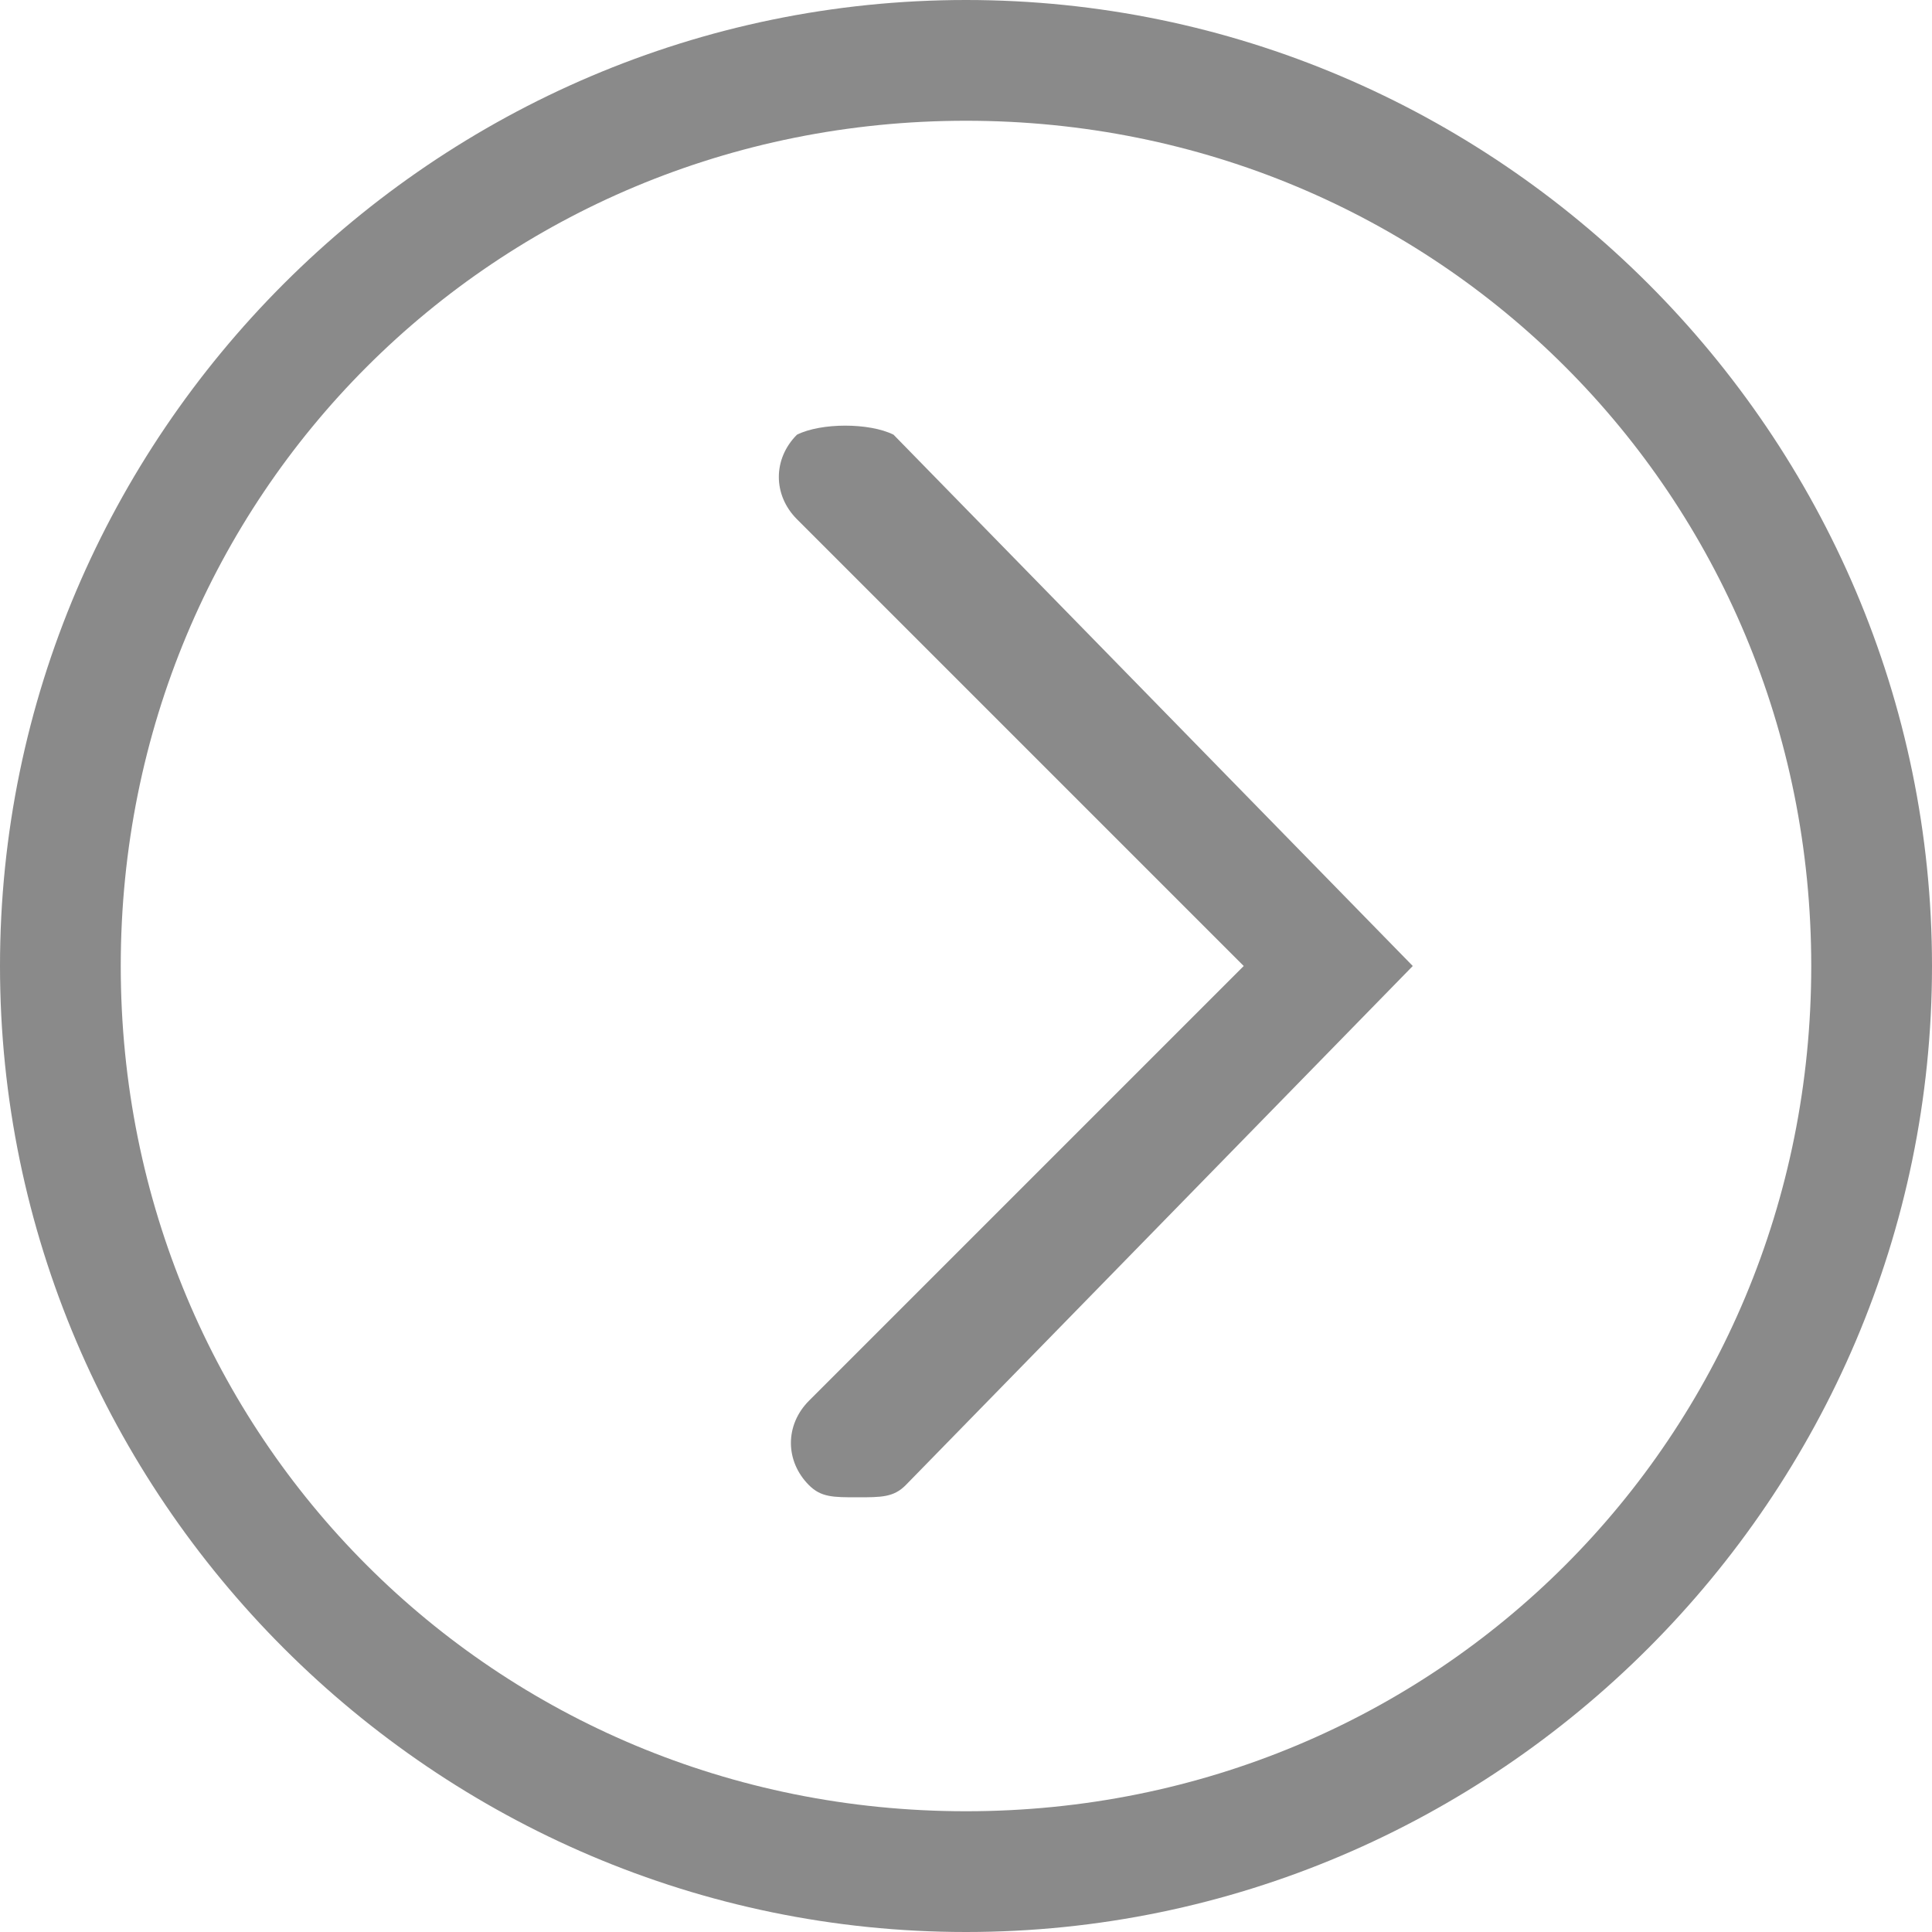 <?xml version="1.0" standalone="no"?><!DOCTYPE svg PUBLIC "-//W3C//DTD SVG 1.1//EN" "http://www.w3.org/Graphics/SVG/1.1/DTD/svg11.dtd"><svg t="1515496684918" class="icon" style="" viewBox="0 0 1024 1024" version="1.1" xmlns="http://www.w3.org/2000/svg" p-id="1865" xmlns:xlink="http://www.w3.org/1999/xlink" width="32" height="32"><defs><style type="text/css"></style></defs><path d="M422.4 230.4c-12.8 12.8-12.8 32 0 44.8L659.2 512l-230.4 230.4c-12.8 12.8-12.8 32 0 44.8 6.4 6.4 12.8 6.4 25.6 6.4s19.2 0 25.6-6.4L748.8 512 473.6 230.4c-12.8-6.4-38.4-6.4-51.2 0z" p-id="1866" fill="#8a8a8a"></path><path d="M512 0C230.4 0 0 230.4 0 512s230.4 512 512 512 512-230.4 512-512-230.4-512-512-512z m0 960c-249.6 0-448-198.4-448-448s198.4-448 448-448 448 198.4 448 448-198.4 448-448 448z" p-id="1867" fill="#8a8a8a"></path></svg>